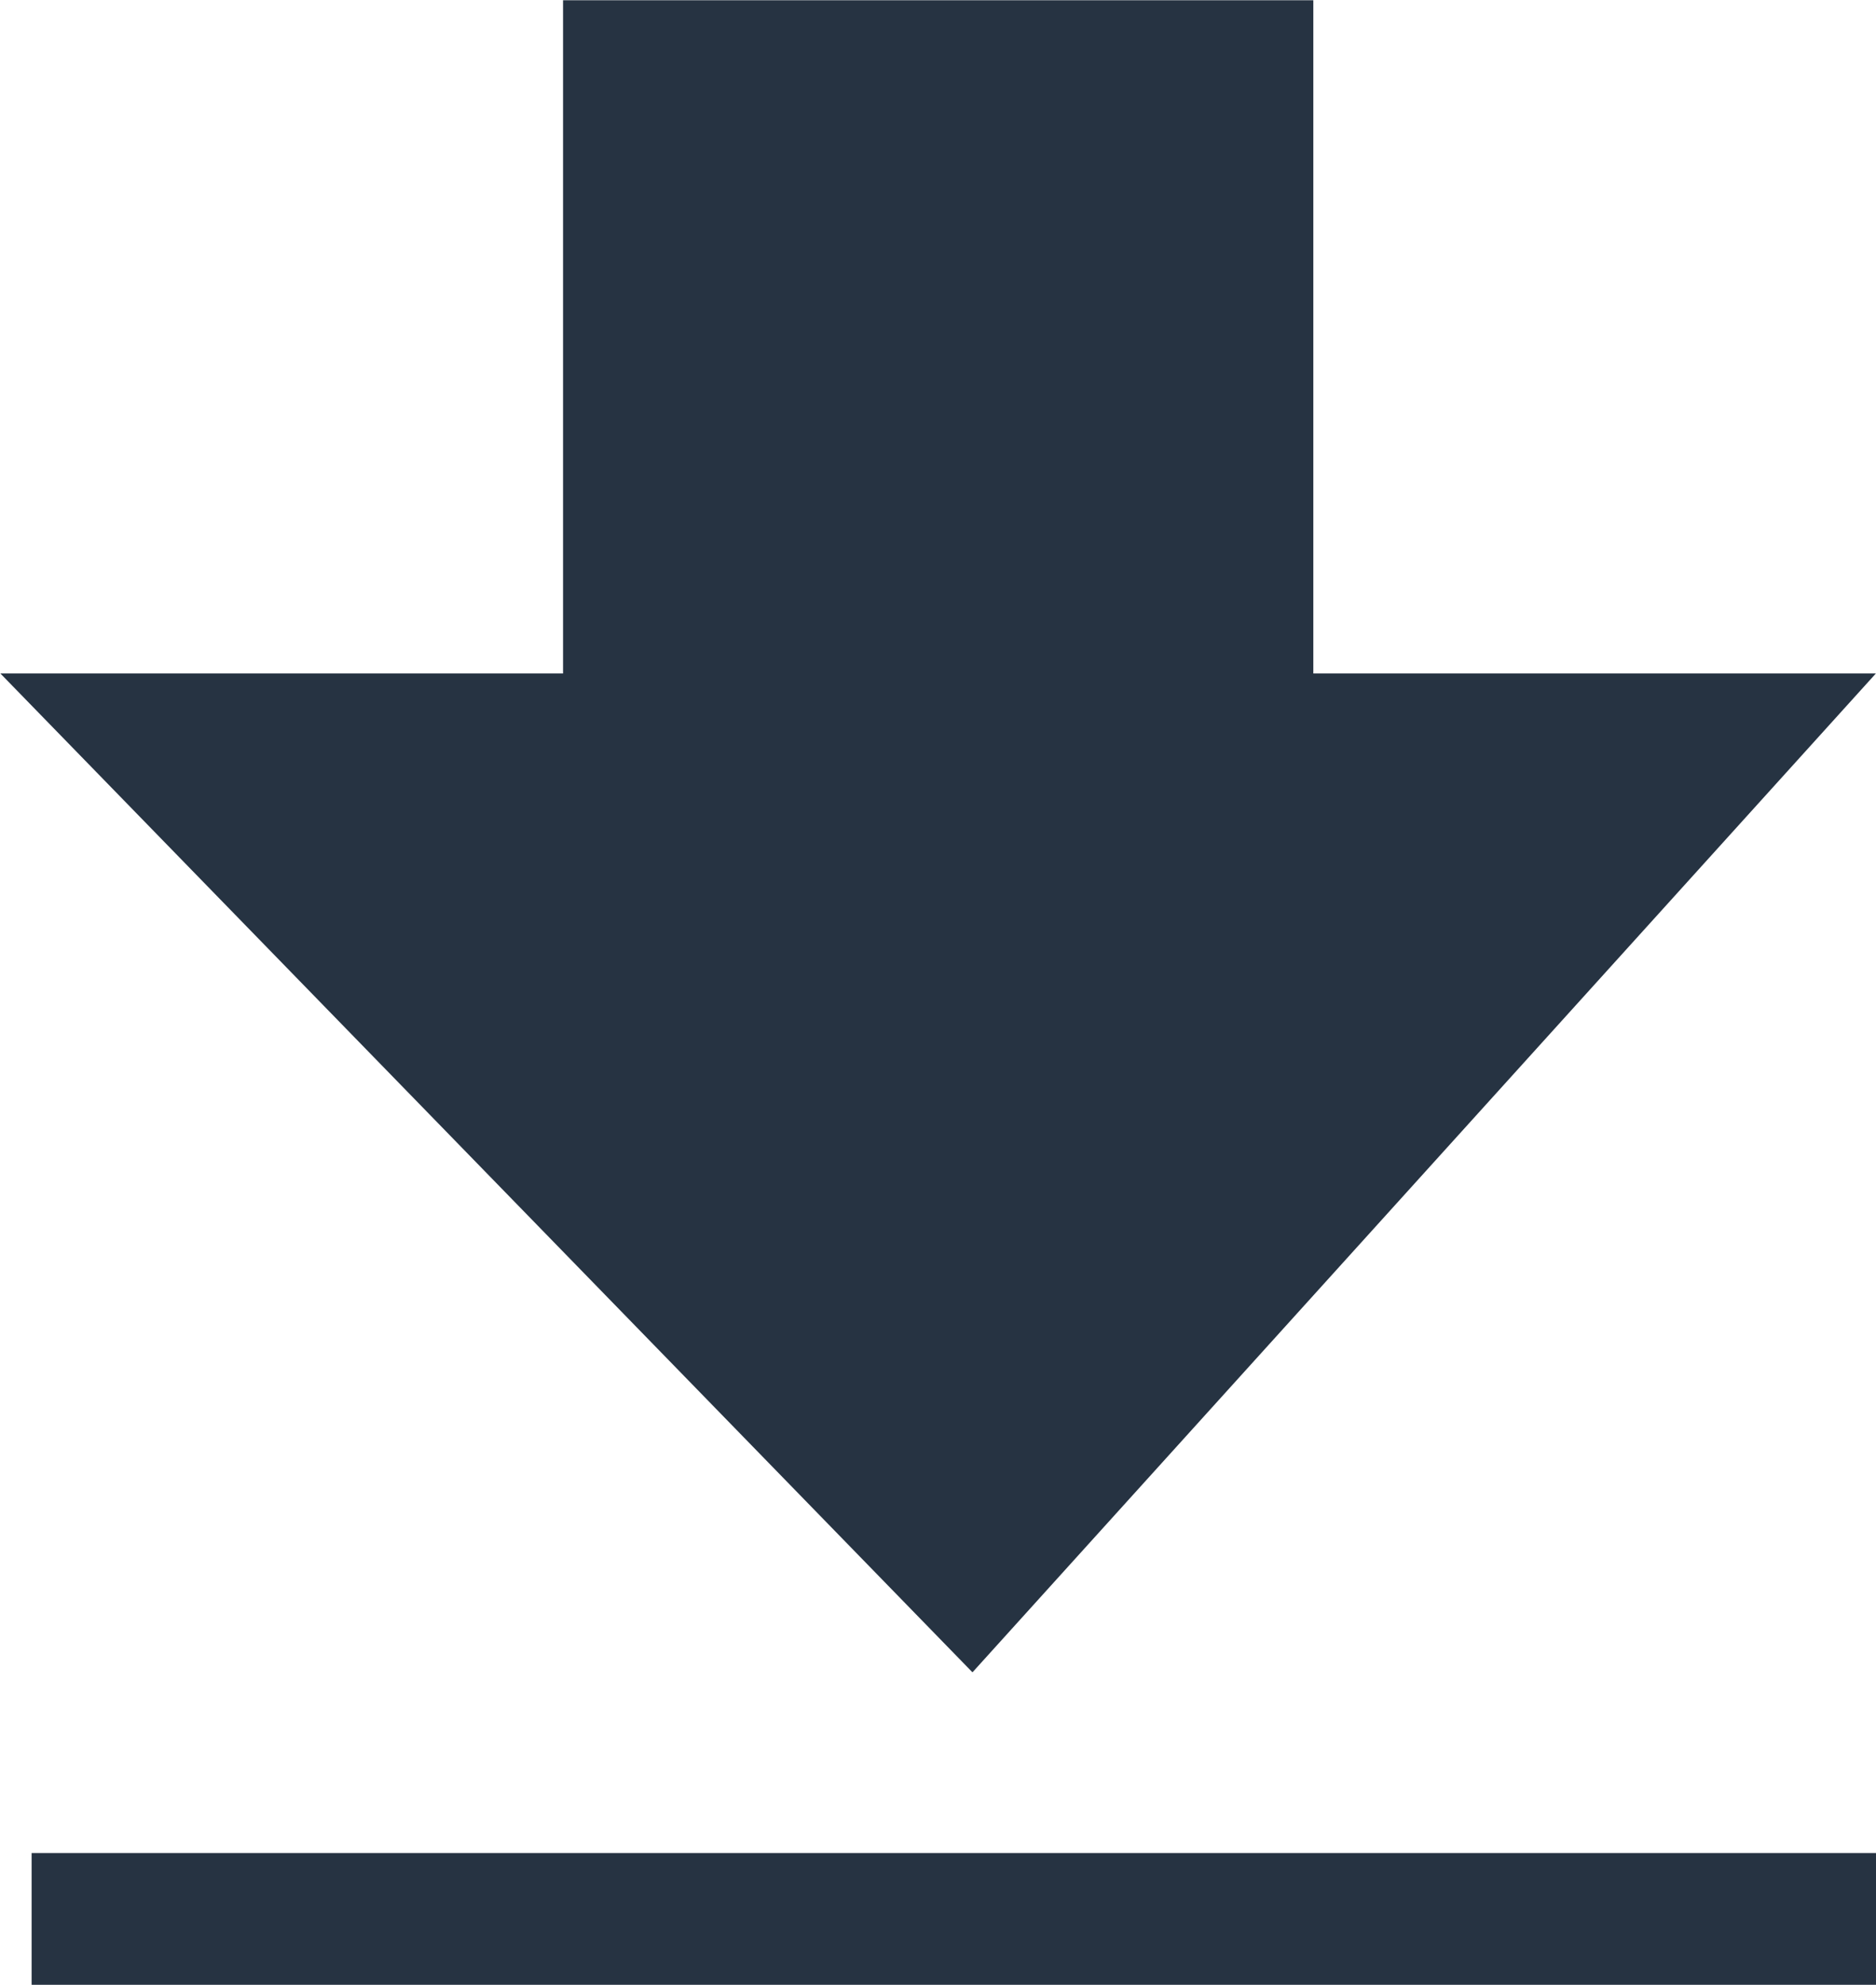 <svg xmlns="http://www.w3.org/2000/svg" width="15.13" height="16" viewBox="0 0 15.13 16">
    <g data-name="Group 1808">
        <path data-name="Path 85" d="M10884.538 2534.5v5.427H10880l7.84 8.052 7.286-8.052h-4.537v-5.427z" transform="translate(-10879.997 -2534.498)" style="fill:#263342"/>
        <path data-name="Rectangle 2357" transform="translate(.255 14.938)" style="fill:#263342" d="M0 0h14.875v1.063H0z"/>
    </g>
</svg>
